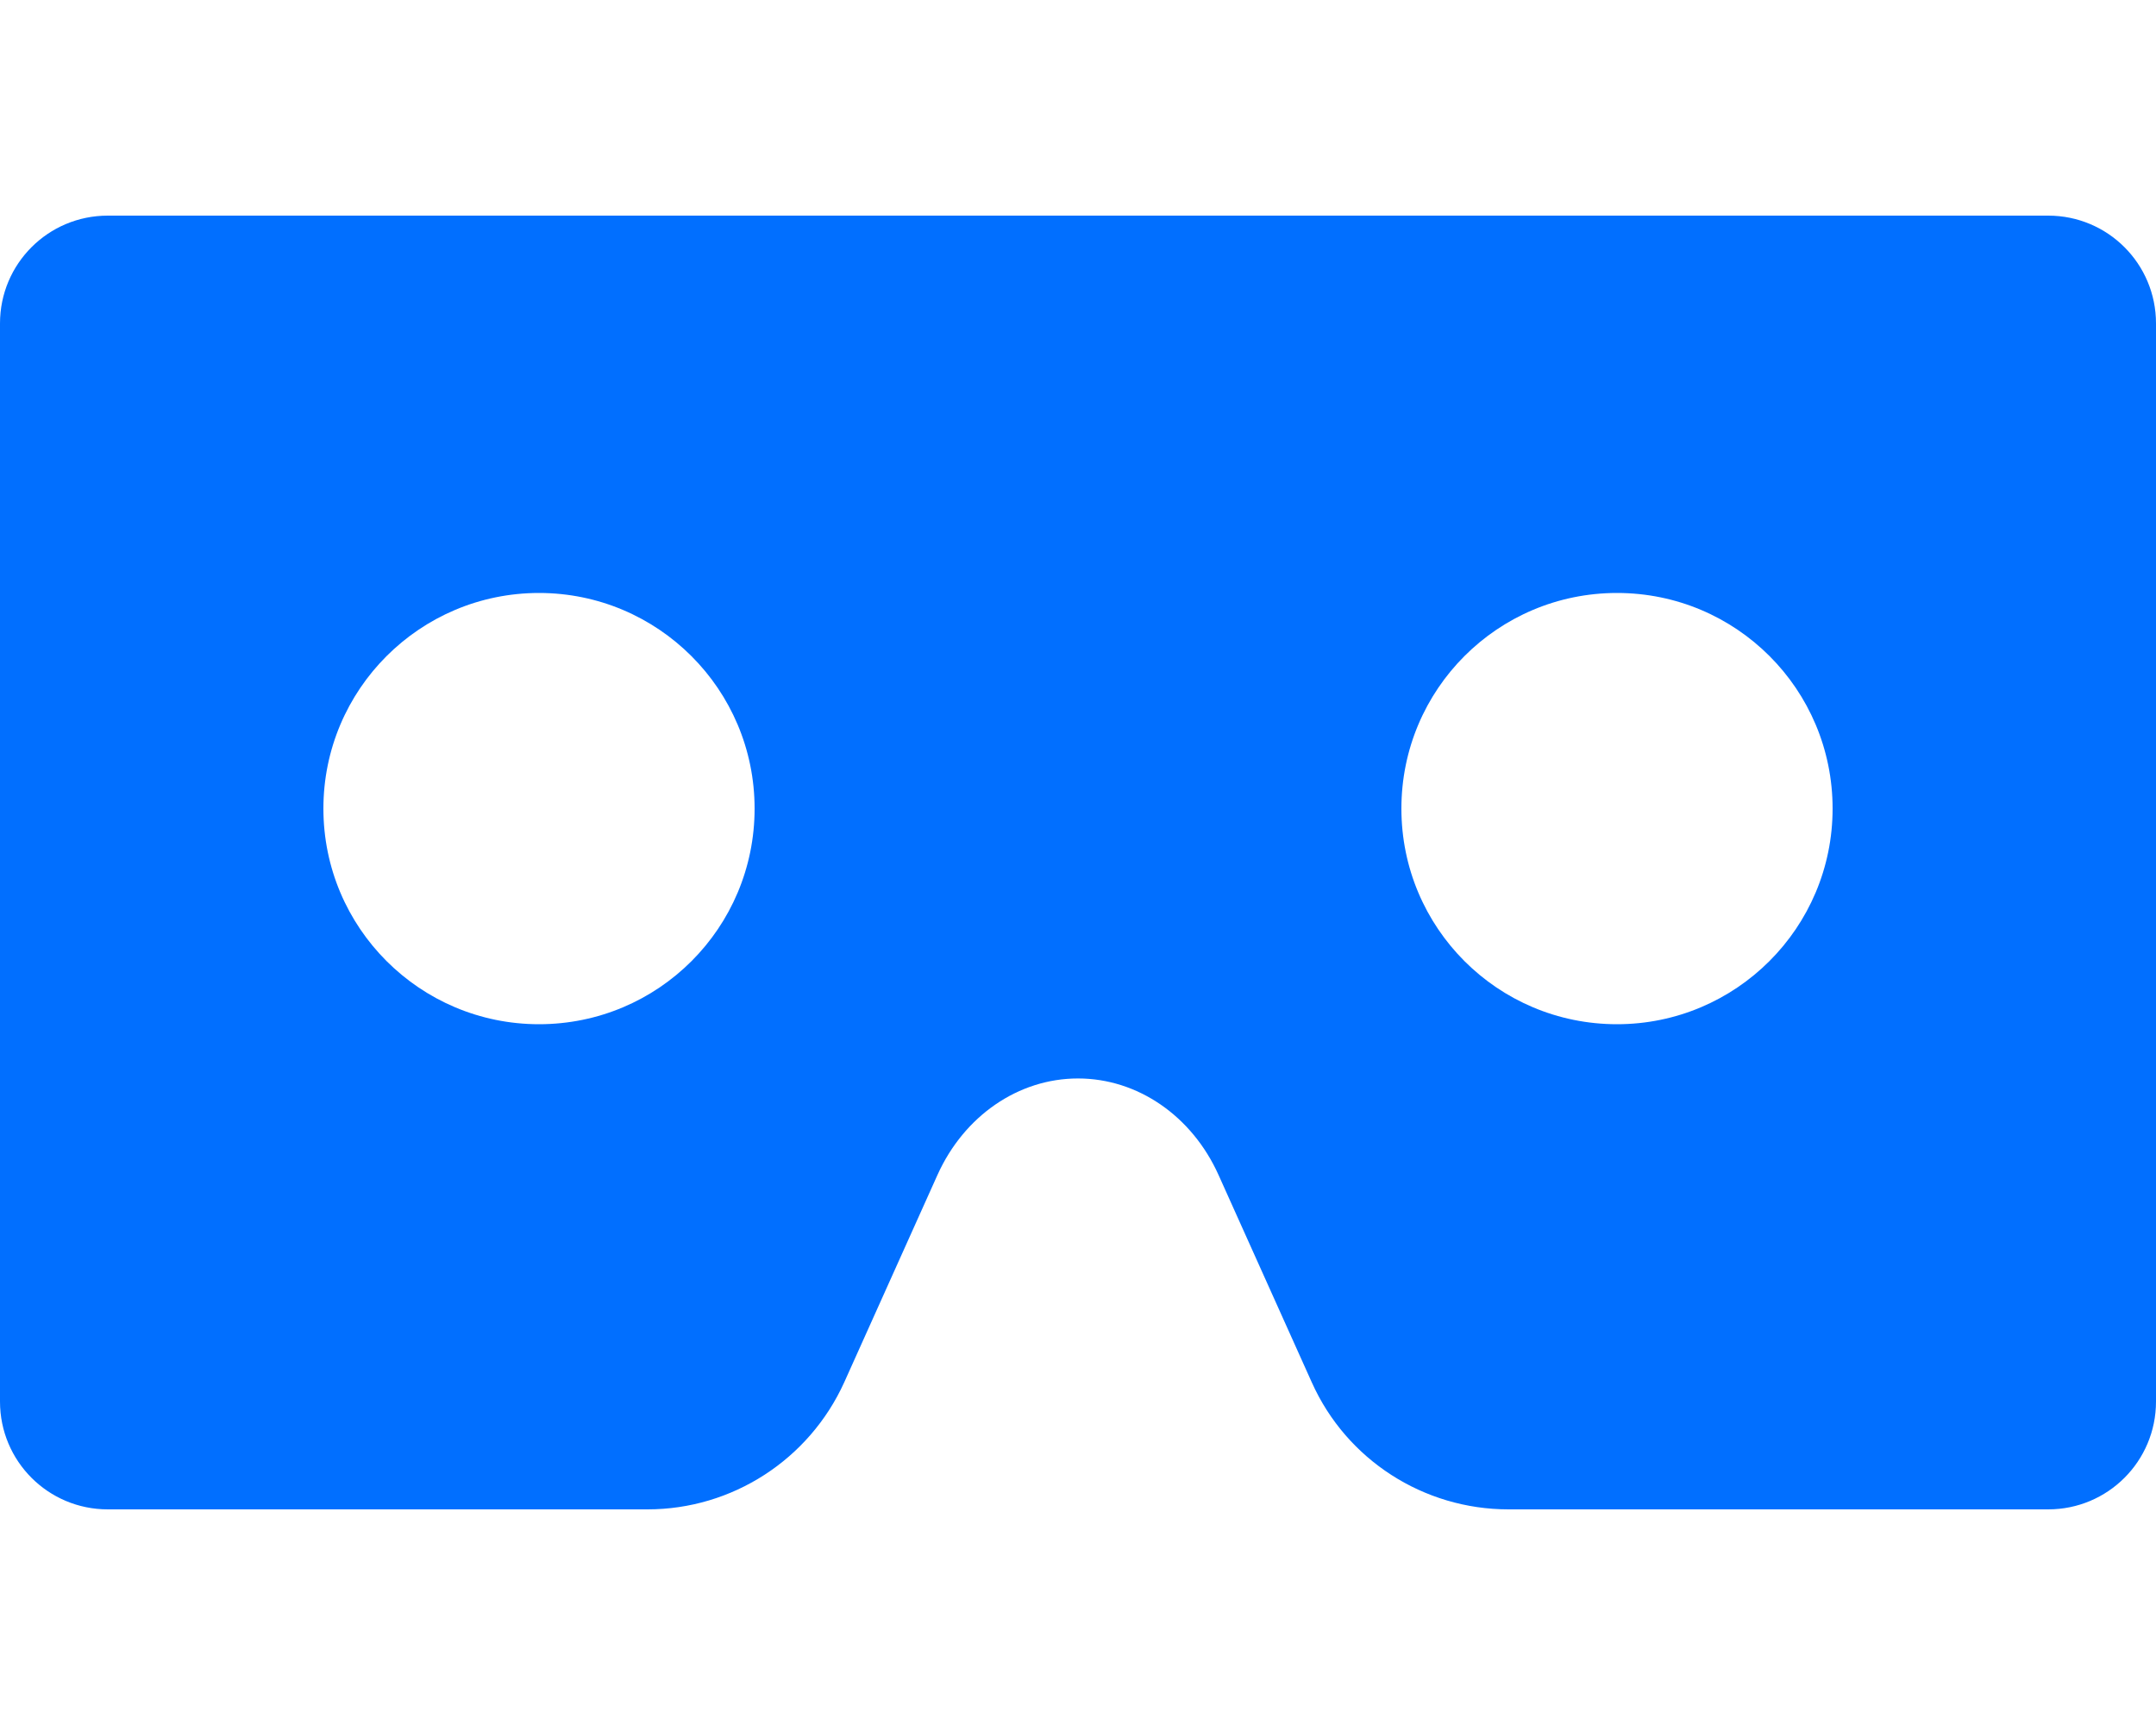 <?xml version="1.0" encoding="utf-8"?>
<!-- Generator: Adobe Illustrator 26.0.0, SVG Export Plug-In . SVG Version: 6.00 Build 0)  -->
<svg version="1.1" id="Capa_1" xmlns="http://www.w3.org/2000/svg" xmlns:xlink="http://www.w3.org/1999/xlink" x="0px" y="0px"
	 viewBox="0 0 640 512" style="enable-background:new 0 0 640 512;" xml:space="preserve">
<style type="text/css">
	.st0{fill:#016FFF;}
</style>
<path class="st0" d="M608,64H32C14.3,64,0,78.3,0,96v320c0,17.7,14.3,32,32,32h160.2c25.2,0,48-14.8,58.4-37.7l27.7-61.6
	c7.9-17.5,24-28.6,41.7-28.6s33.8,11.1,41.7,28.6l27.7,61.6c10.3,23,33.2,37.7,58.4,37.7H608c17.7,0,32-14.3,32-32V96
	C640,78.3,625.7,64,608,64z M160,304c-35.3,0-64-28.6-64-64s28.7-64,64-64s64,28.6,64,64S195.4,304,160,304z M480,304
	c-35.4,0-64-28.6-64-64s28.6-64,64-64s64,28.6,64,64S515.3,304,480,304z"/>
</svg>
